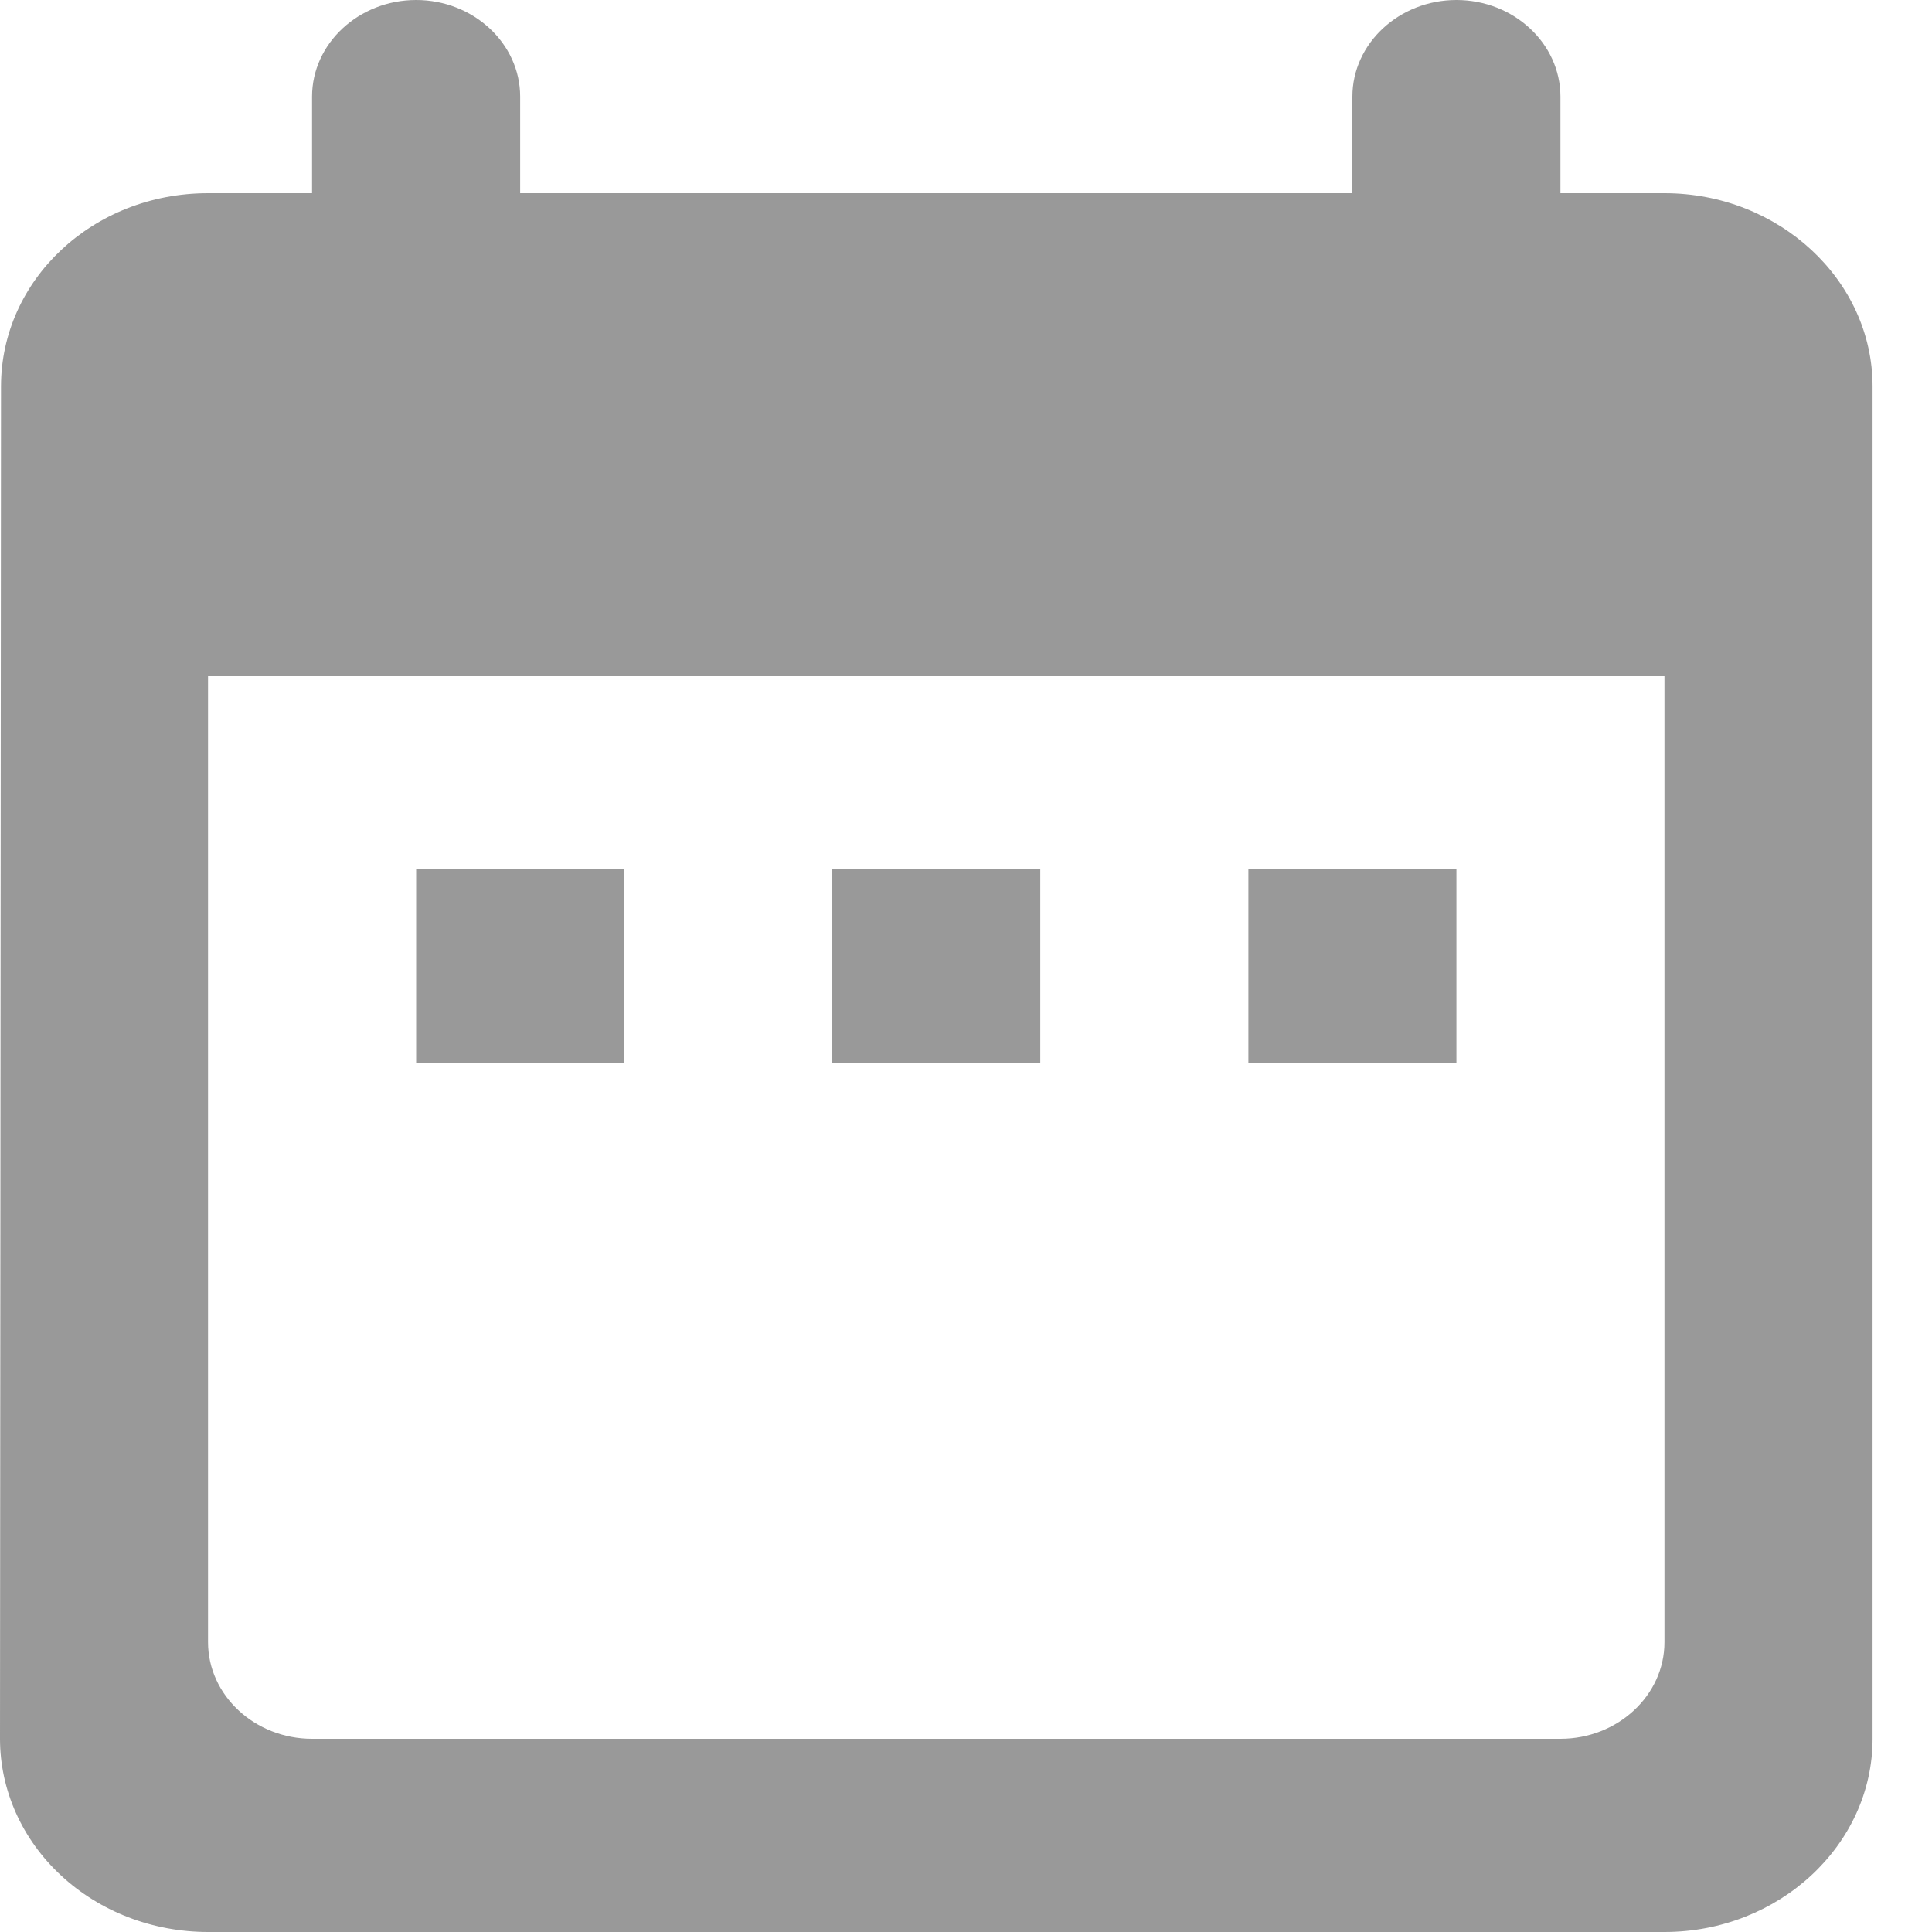 <svg width="25" height="25" viewBox="0 0 25 25" fill="none" xmlns="http://www.w3.org/2000/svg">
<path d="M21.538 2.5H20.192V1.25C20.192 0.562 19.587 0 18.846 0C18.106 0 17.5 0.562 17.5 1.25V2.5H6.731V1.25C6.731 0.562 6.125 0 5.385 0C4.644 0 4.038 0.562 4.038 1.25V2.5H2.692C1.198 2.5 0.013 3.625 0.013 5L0 22.5C0 23.163 0.284 23.799 0.789 24.268C1.293 24.737 1.978 25 2.692 25H21.538C23.019 25 24.231 23.875 24.231 22.5V5C24.231 3.625 23.019 2.5 21.538 2.5ZM21.538 21.25C21.538 21.938 20.933 22.5 20.192 22.5H4.038C3.298 22.5 2.692 21.938 2.692 21.25V8.75H21.538V21.25ZM5.385 11.25H8.077V13.75H5.385V11.25ZM10.769 11.25H13.461V13.75H10.769V11.25ZM16.154 11.25H18.846V13.75H16.154V11.25Z" fill="#999999"/>
</svg>
